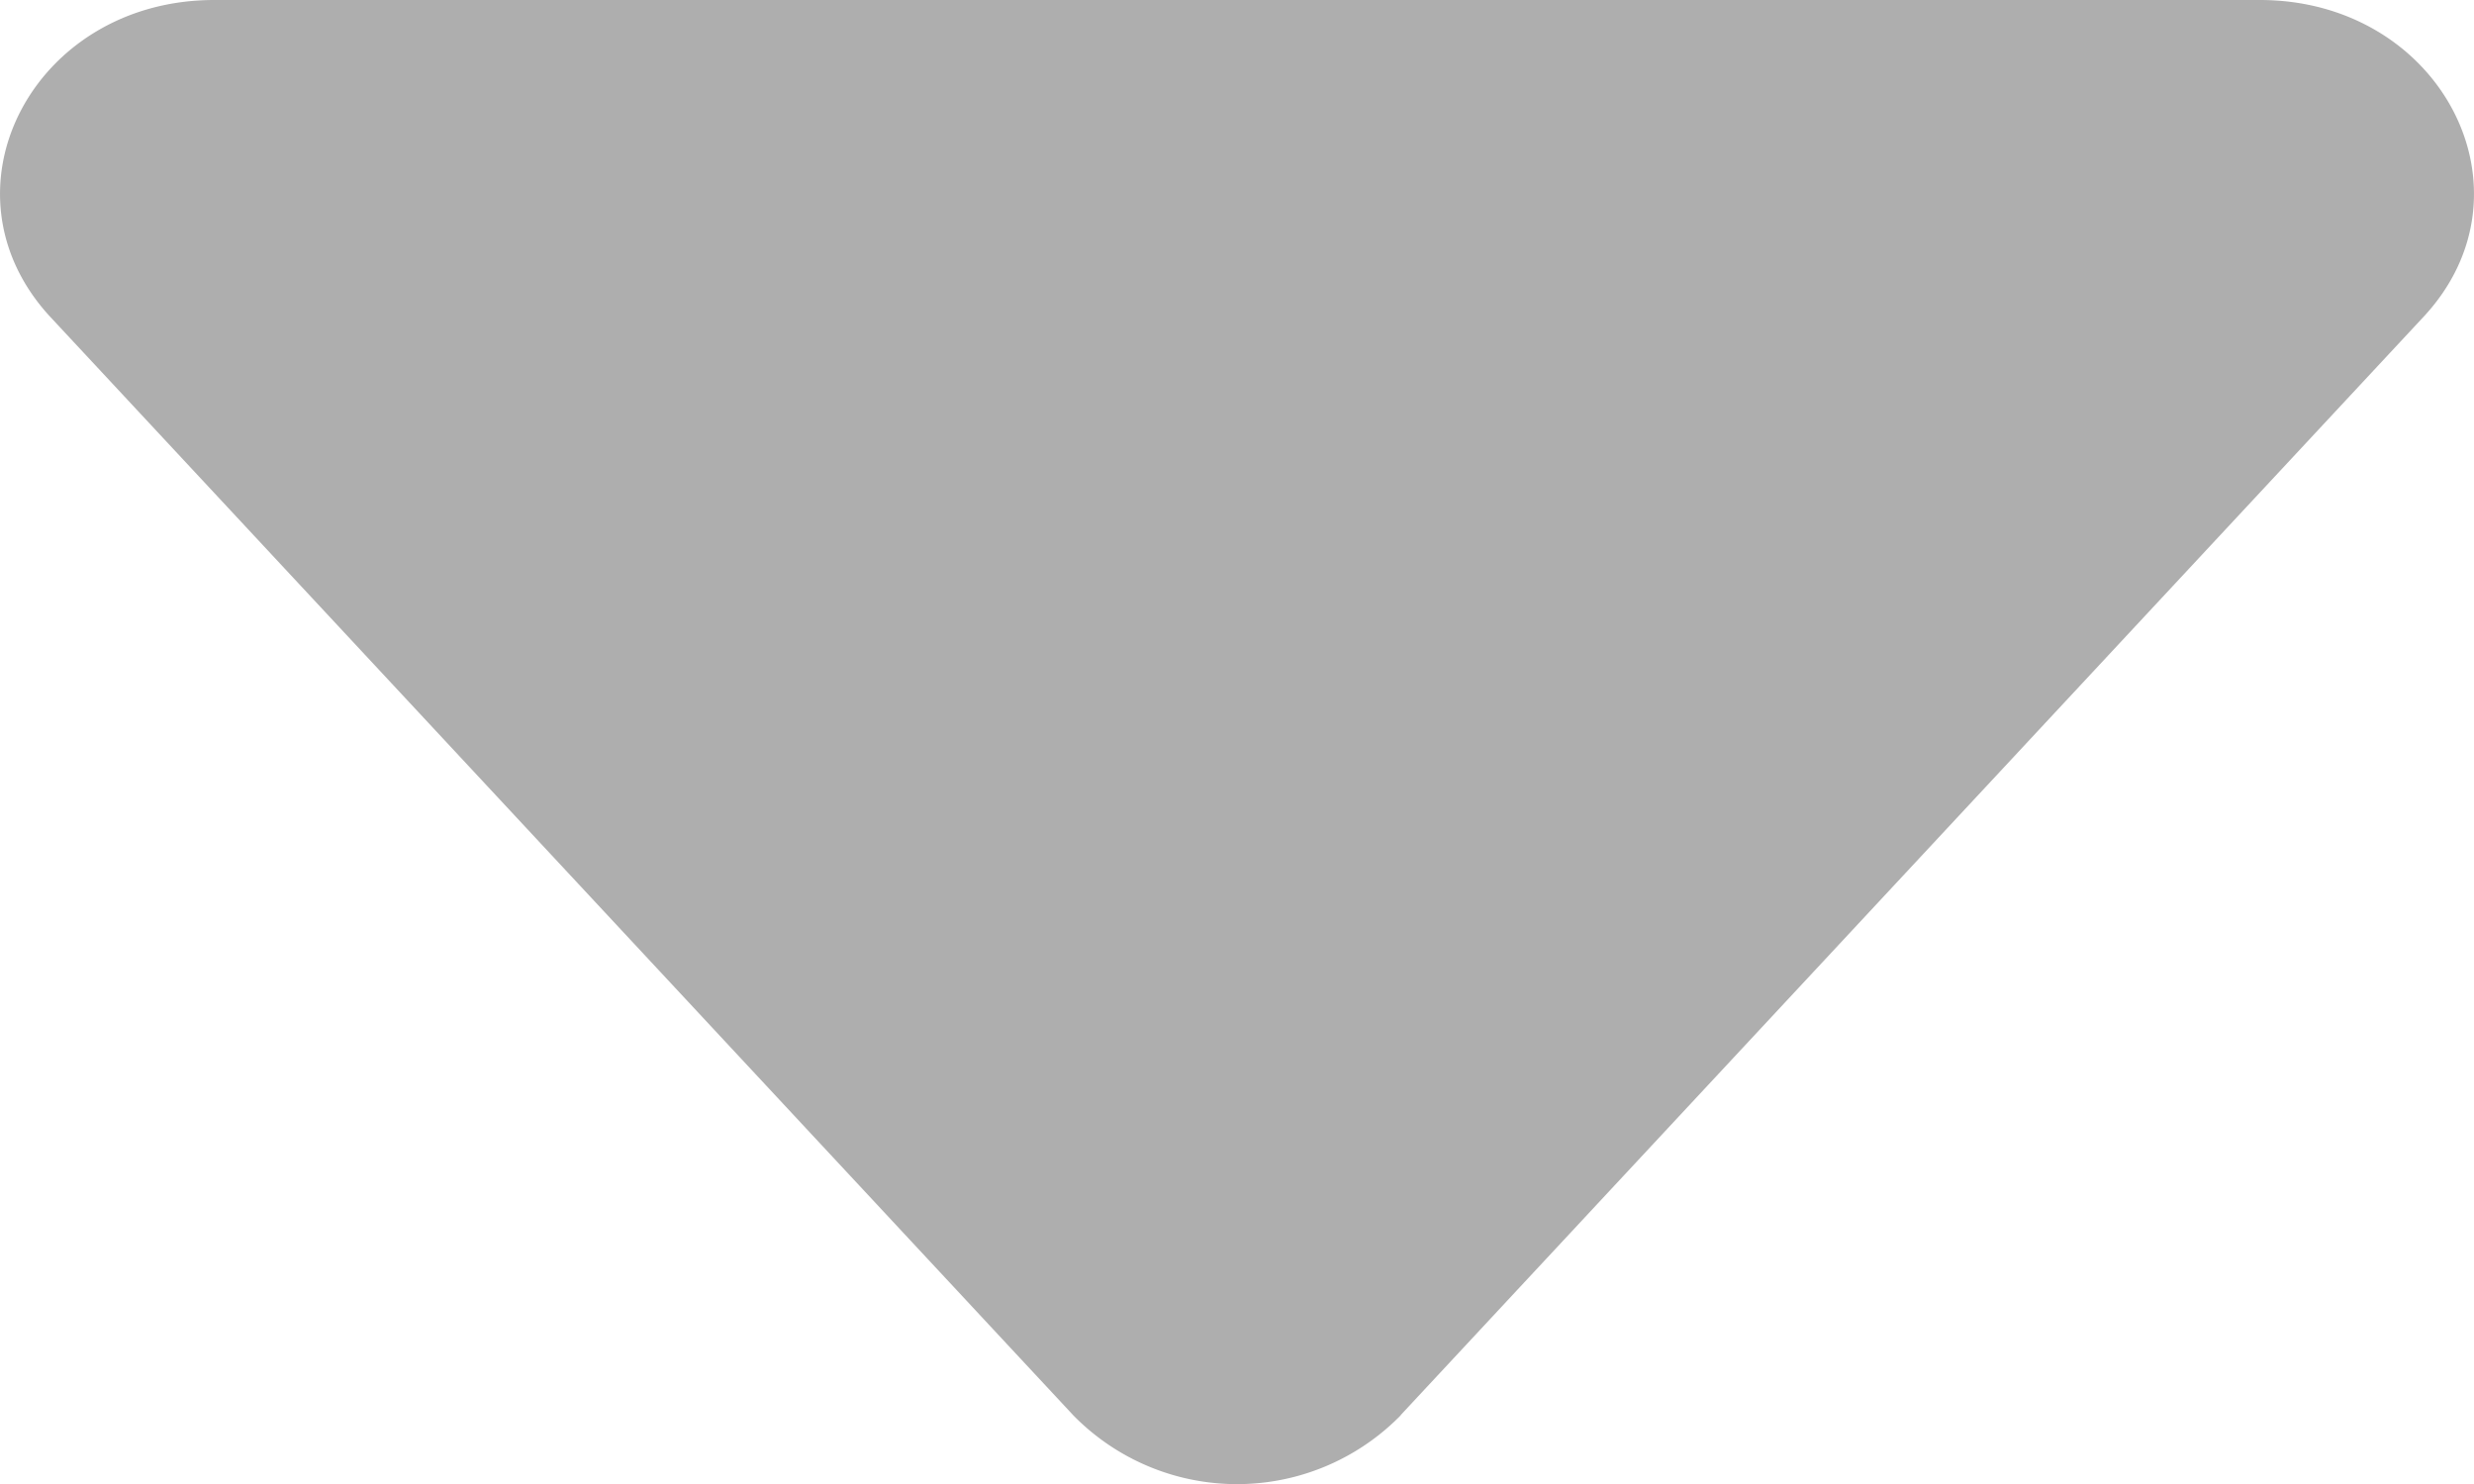 <svg width="10" height="6" fill="none" xmlns="http://www.w3.org/2000/svg"><path d="M5.662 5.722a.926.926 0 0 1-1.324 0L.204 1.282C-.268.773.132 0 .866 0h8.268c.734 0 1.134.774.662 1.281l-4.134 4.44z" fill="#AEAEAE"/></svg>